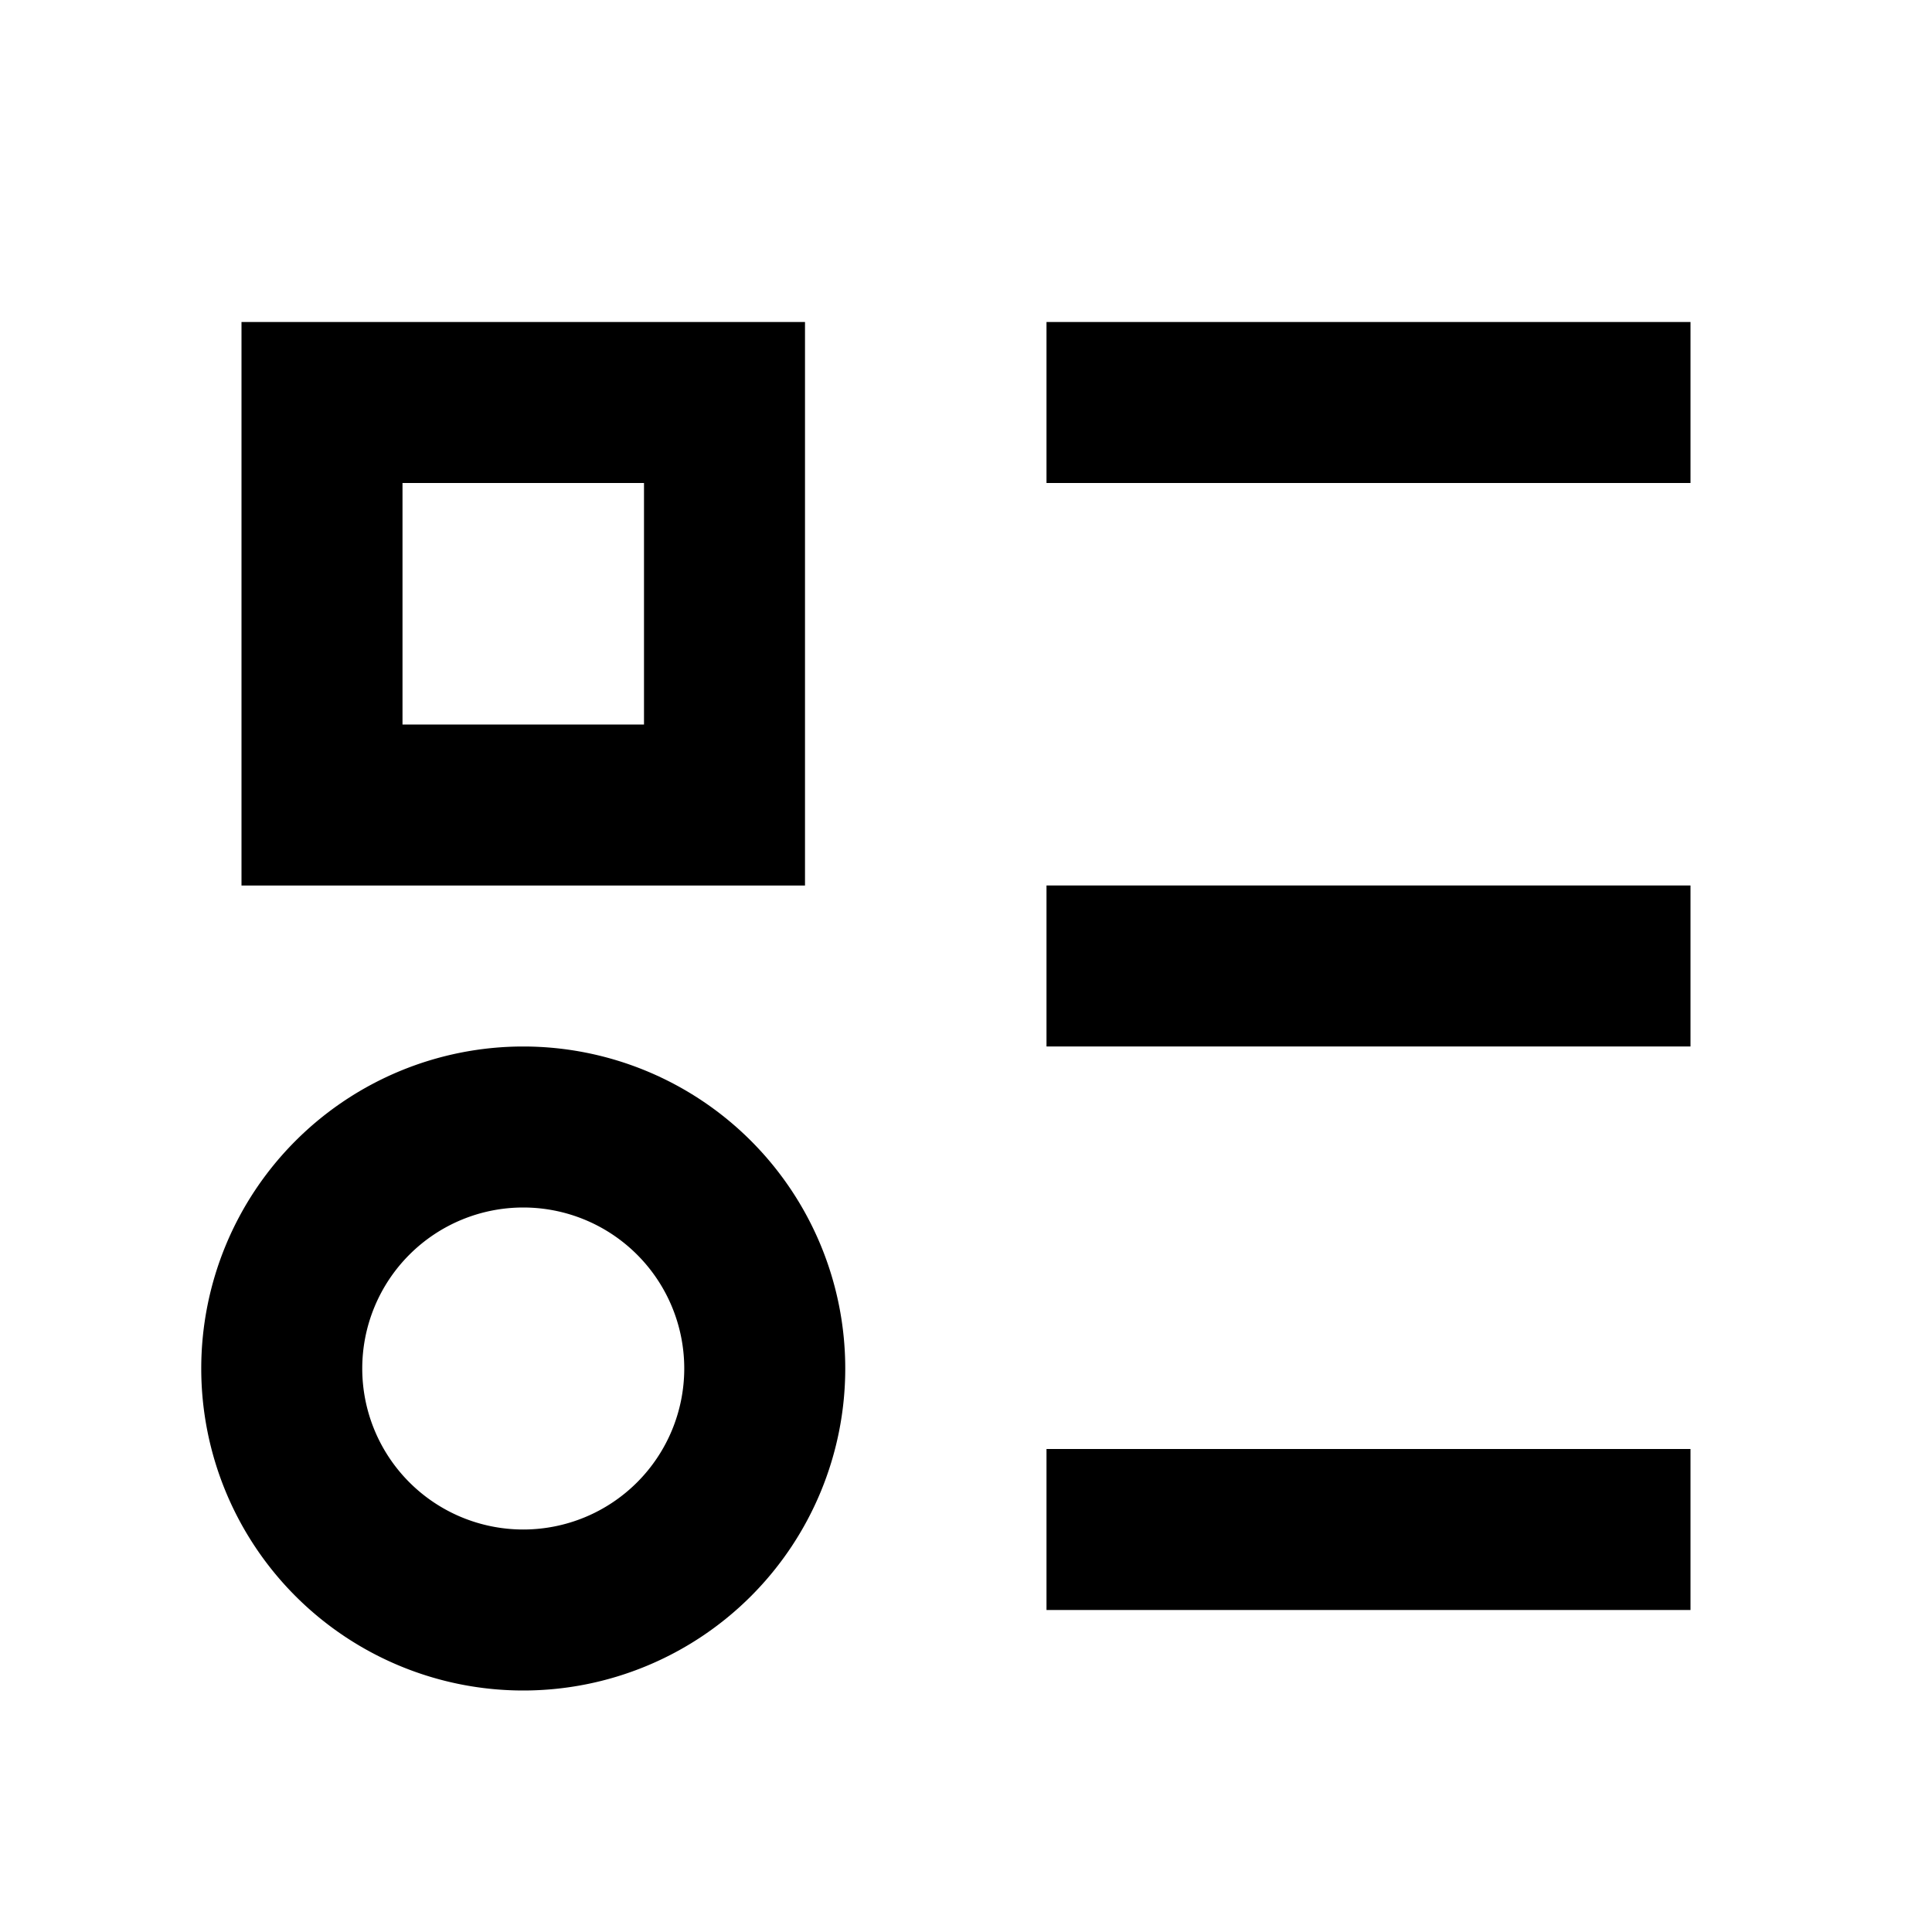 <svg xmlns="http://www.w3.org/2000/svg" viewBox="0 0 24 24"><path d="M3 4v7h7V4zm10 0v2h8V4zM5 6h3v3H5zm8 5v2h8v-2zm-6.5 2a4 4 0 1 0 0 8 4 4 0 0 0 0-8zm0 2a2 2 0 1 1 0 4 2 2 0 0 1 0-4zm6.5 3v2h8v-2z"/></svg>